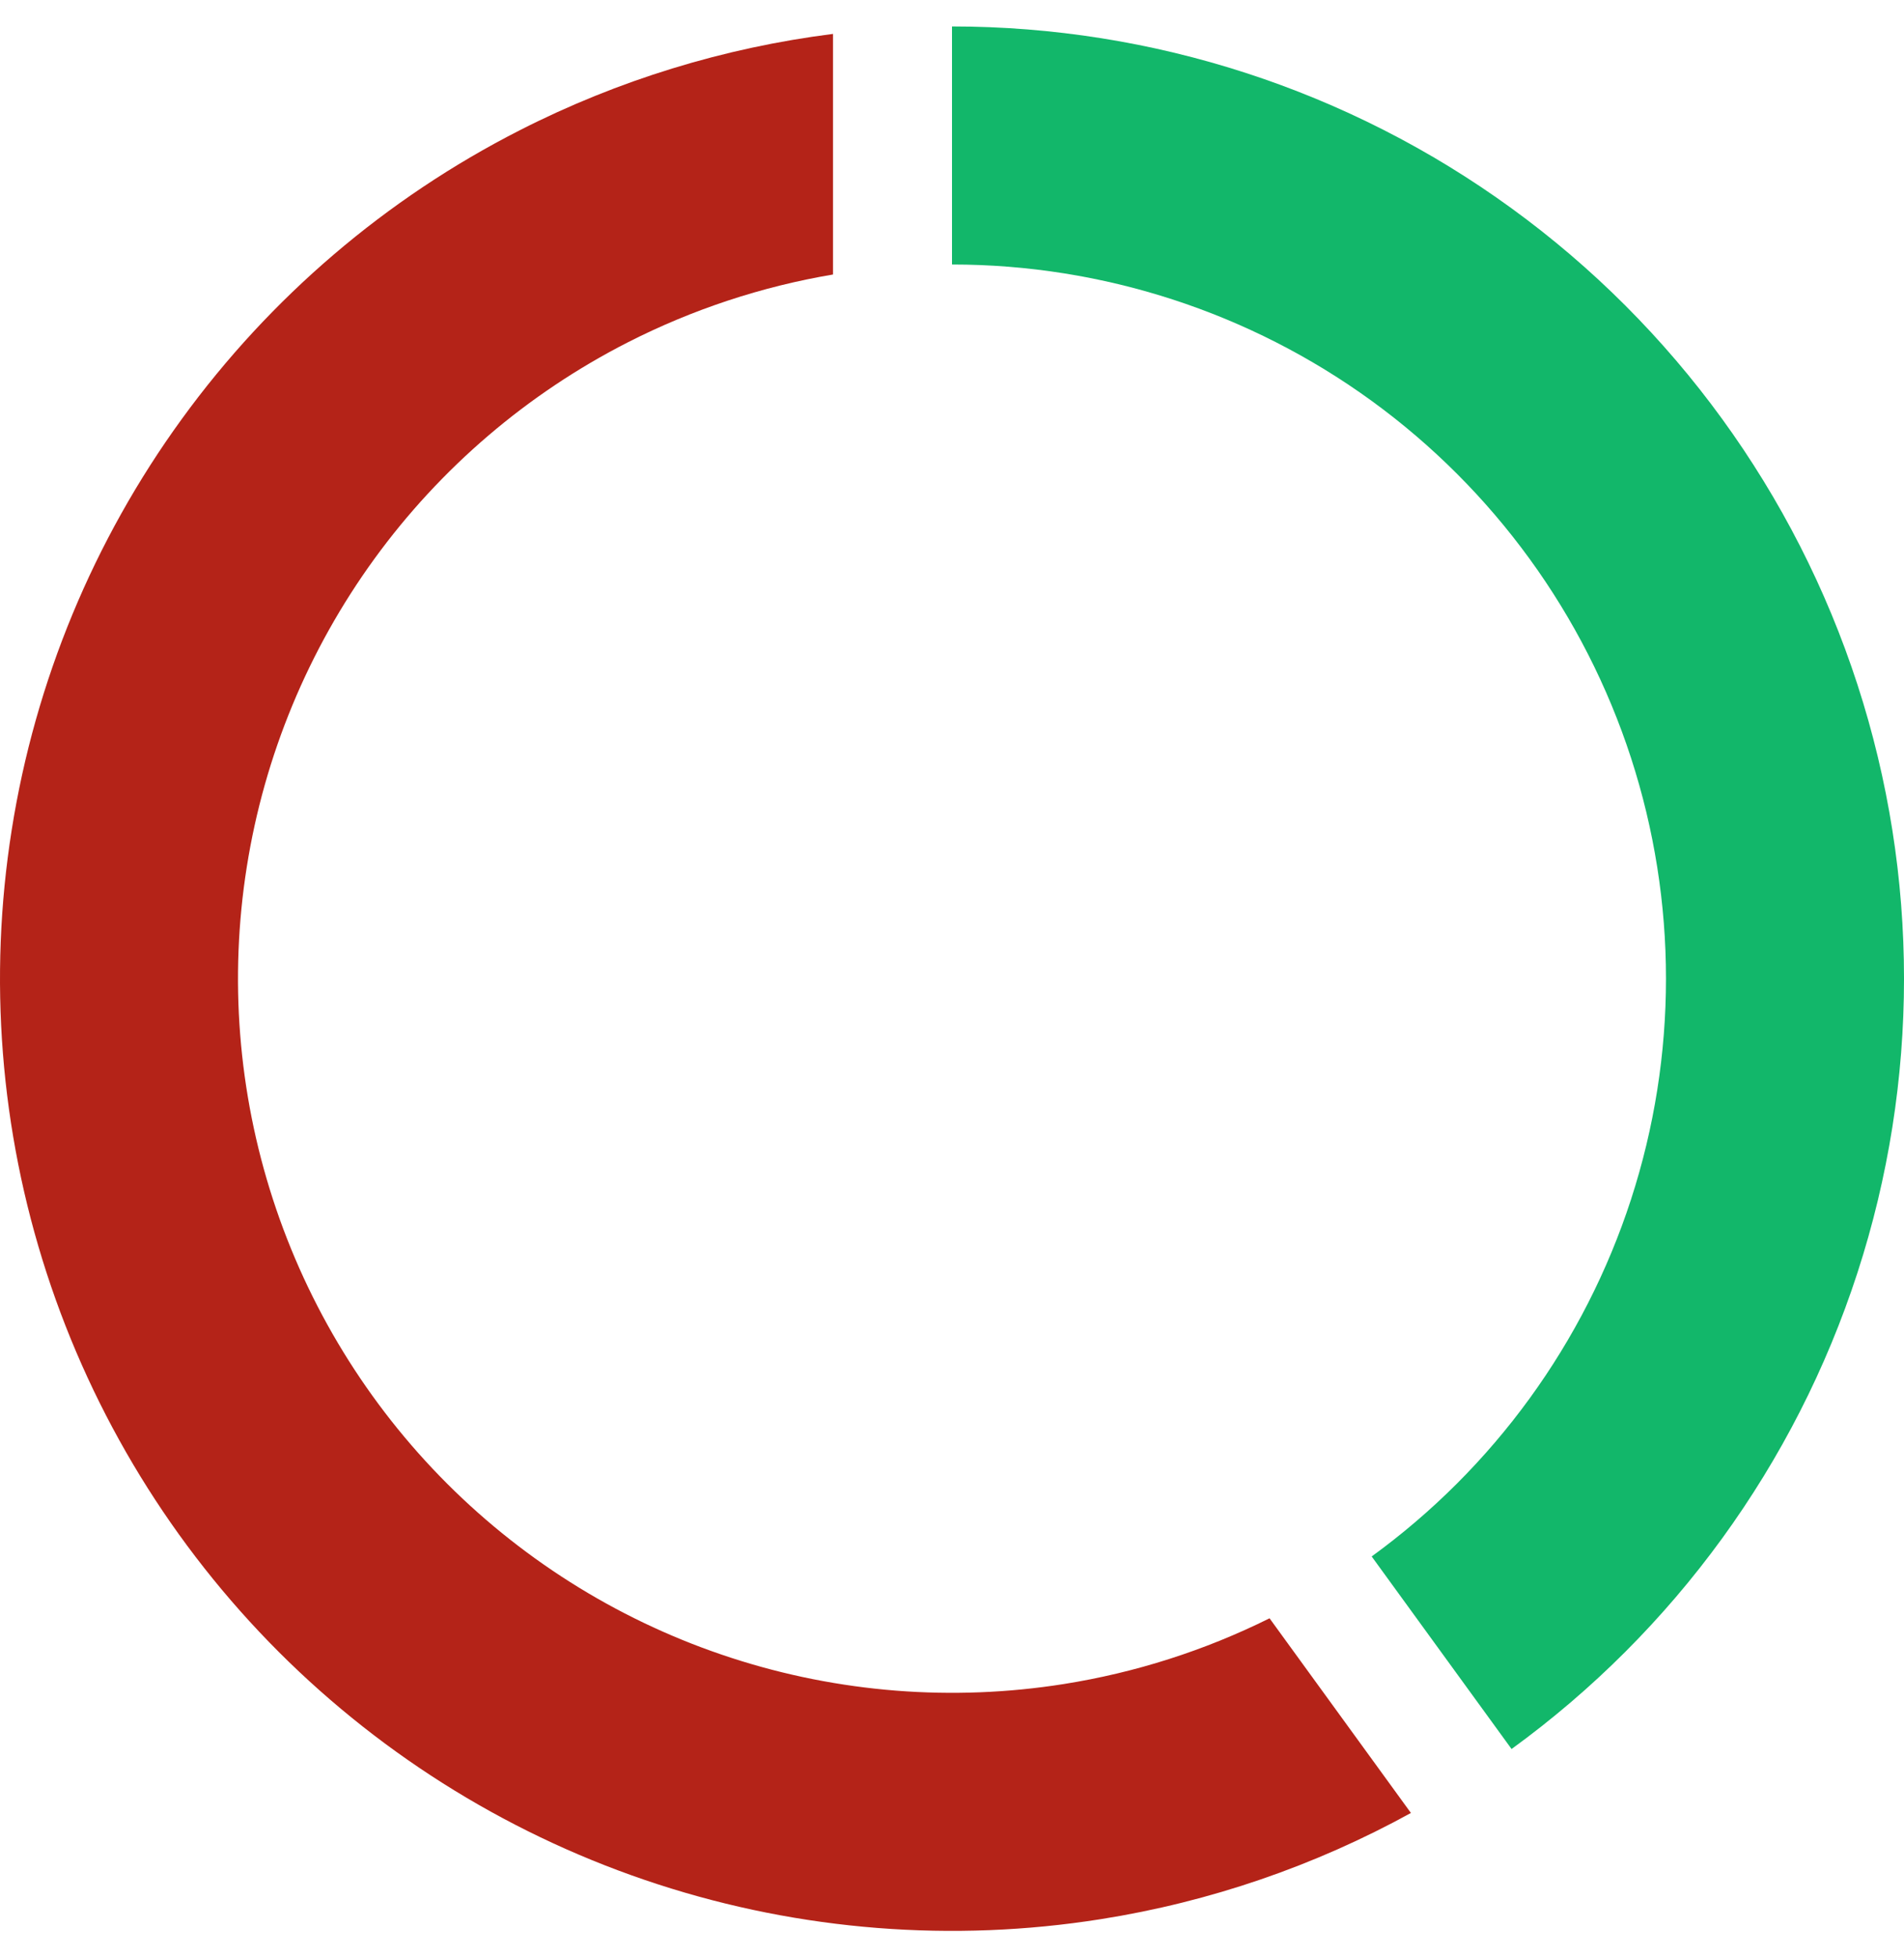 <svg width="36" height="37" viewBox="0 0 36 37" fill="none" xmlns="http://www.w3.org/2000/svg">
<path d="M18 0.5C21.801 0.5 25.505 1.703 28.58 3.938C31.655 6.172 33.944 9.323 35.119 12.938C36.294 16.553 36.294 20.447 35.119 24.062C33.944 27.677 31.655 30.828 28.58 33.062L25.935 29.422C28.241 27.746 29.958 25.383 30.839 22.672C31.72 19.96 31.72 17.04 30.839 14.328C29.958 11.617 28.241 9.254 25.935 7.578C23.629 5.903 20.851 5 18 5V0.5Z" fill="#12B76A"/>
<path fill-rule="evenodd" clip-rule="evenodd" d="M15.75 0.641C13.691 0.901 11.687 1.515 9.828 2.462C7.297 3.751 5.107 5.622 3.438 7.92C1.768 10.218 0.666 12.879 0.222 15.684C-0.223 18.49 0.003 21.361 0.881 24.062C1.759 26.764 3.263 29.219 5.272 31.228C7.281 33.236 9.736 34.741 12.438 35.619C15.139 36.497 18.01 36.723 20.816 36.278C22.877 35.952 24.859 35.271 26.677 34.271L24.004 30.591C22.781 31.199 21.469 31.619 20.112 31.834C18.008 32.167 15.854 31.998 13.828 31.339C11.802 30.681 9.961 29.552 8.454 28.046C6.948 26.54 5.819 24.698 5.161 22.672C4.502 20.646 4.333 18.492 4.666 16.388C4.999 14.284 5.826 12.289 7.078 10.565C8.331 8.841 9.973 7.439 11.871 6.471C13.095 5.848 14.404 5.416 15.75 5.189V0.641Z" fill="#B42318"/>
</svg>
